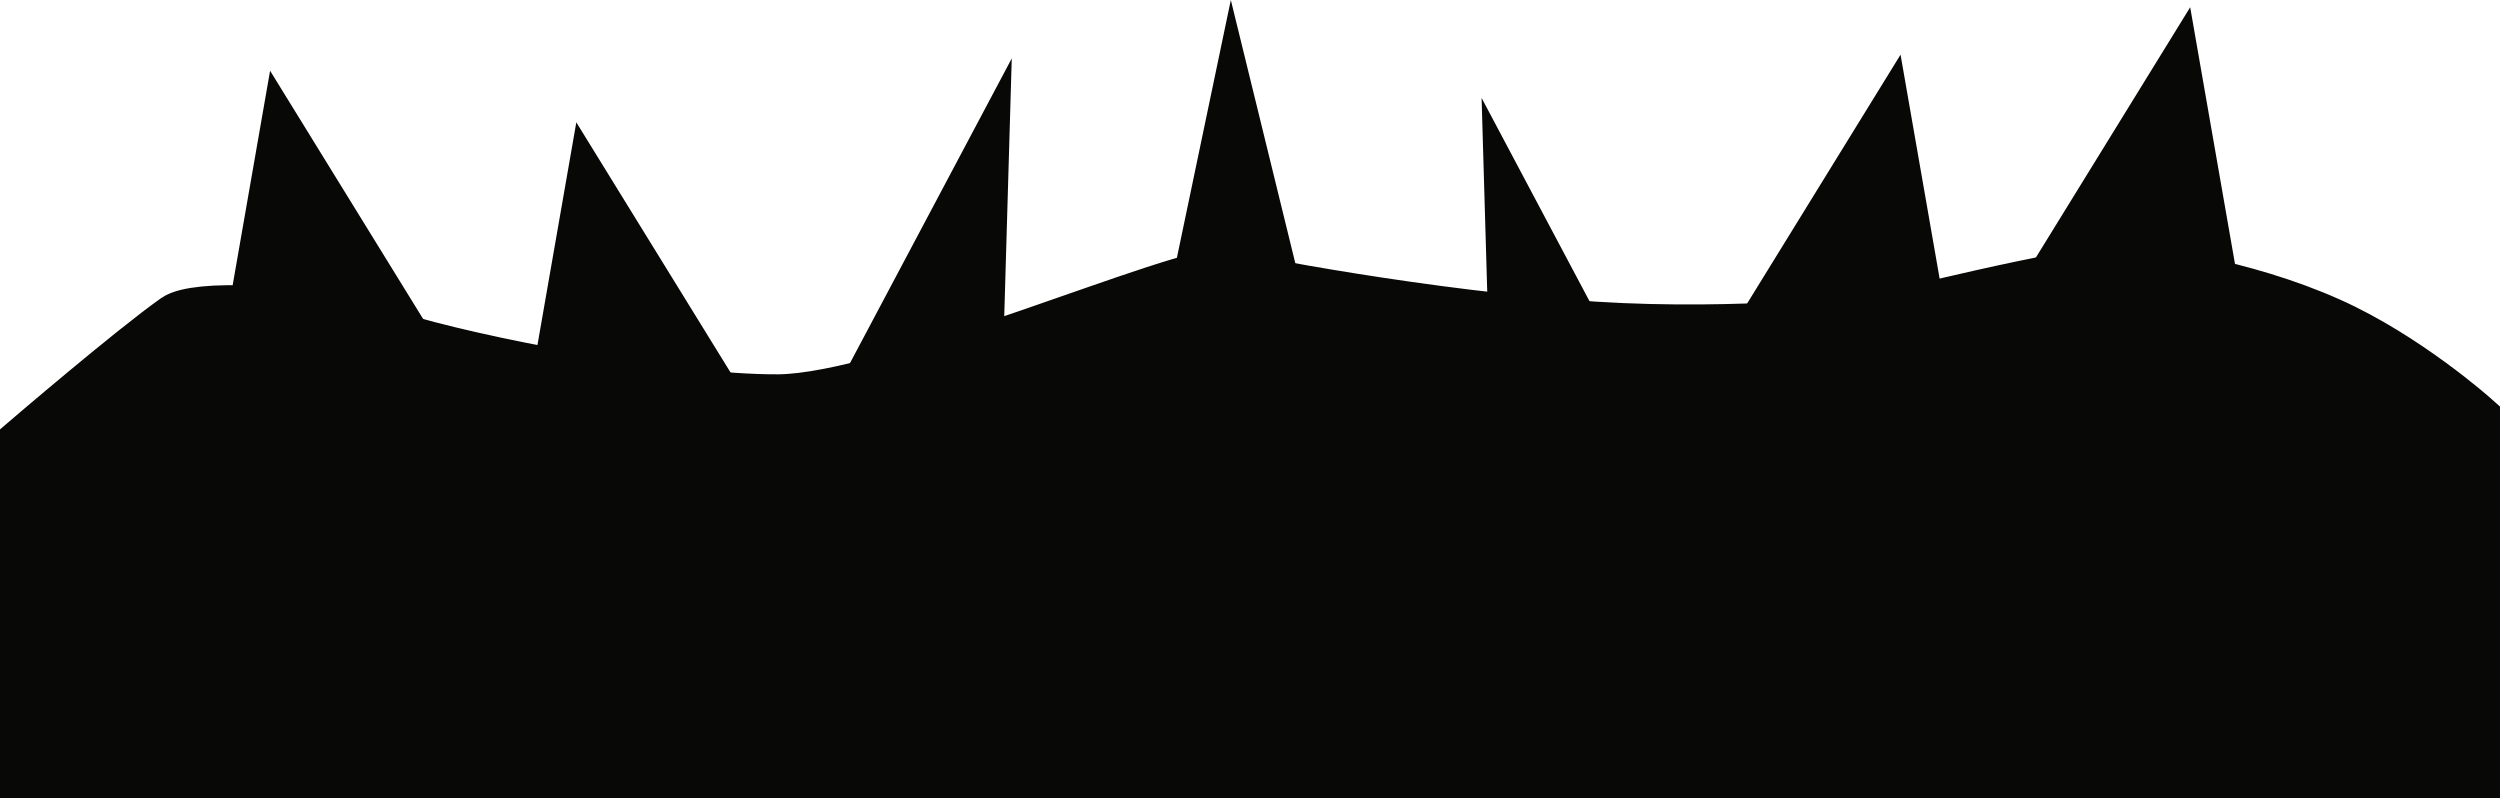 <svg version="1.1" xmlns="http://www.w3.org/2000/svg" xmlns:xlink="http://www.w3.org/1999/xlink" width="24.418" height="7.794" viewBox="0,0,24.418,7.794"><g transform="translate(-227.818,-184.361)"><g data-paper-data="{&quot;isPaintingLayer&quot;:true}" fill="#080807" fill-rule="nonzero" stroke="#080807" stroke-width="0.5" stroke-linecap="round" stroke-linejoin="miter" stroke-miterlimit="10" stroke-dasharray="" stroke-dashoffset="0" style="mix-blend-mode: normal"><g><path d="M228.068,188.67c0,0 1.038,-0.89 1.465,-1.191c0.187,-0.132 1.184,-0.128 2.142,0.177c0.742,0.236 2.693,0.617 3.744,0.611c1.1,-0.006 4.012,-1.296 4.348,-1.216c0.175,0.042 1.98,0.401 3.626,0.506c1.439,0.091 2.757,-0.07 2.757,-0.07c0,0 1.904,-0.48 2.376,-0.48c0.226,0 1.189,0.126 2.042,0.507c0.752,0.335 1.418,0.93 1.418,0.93v3.462h-23.918z"/><path d="M230.231,187.795l0.358,-2.051l1.05,1.703z"/><path d="M233.222,188.299l0.358,-2.051l1.05,1.703z"/><path d="M235.823,189l1.596,-3.006l-0.091,3.123z"/><path d="M248.027,186.827l1.05,-1.703l0.358,2.051z" data-paper-data="{&quot;index&quot;:null}"/><path d="M245.198,187.29l1.05,-1.703l0.358,2.051z" data-paper-data="{&quot;index&quot;:null}"/><path d="M242.661,189.503l-0.091,-3.123l1.596,3.006z" data-paper-data="{&quot;index&quot;:null}"/><path d="M239.225,188.52l0.634,-3.03l0.839,3.425z" data-paper-data="{&quot;index&quot;:null}"/></g></g></g></svg>